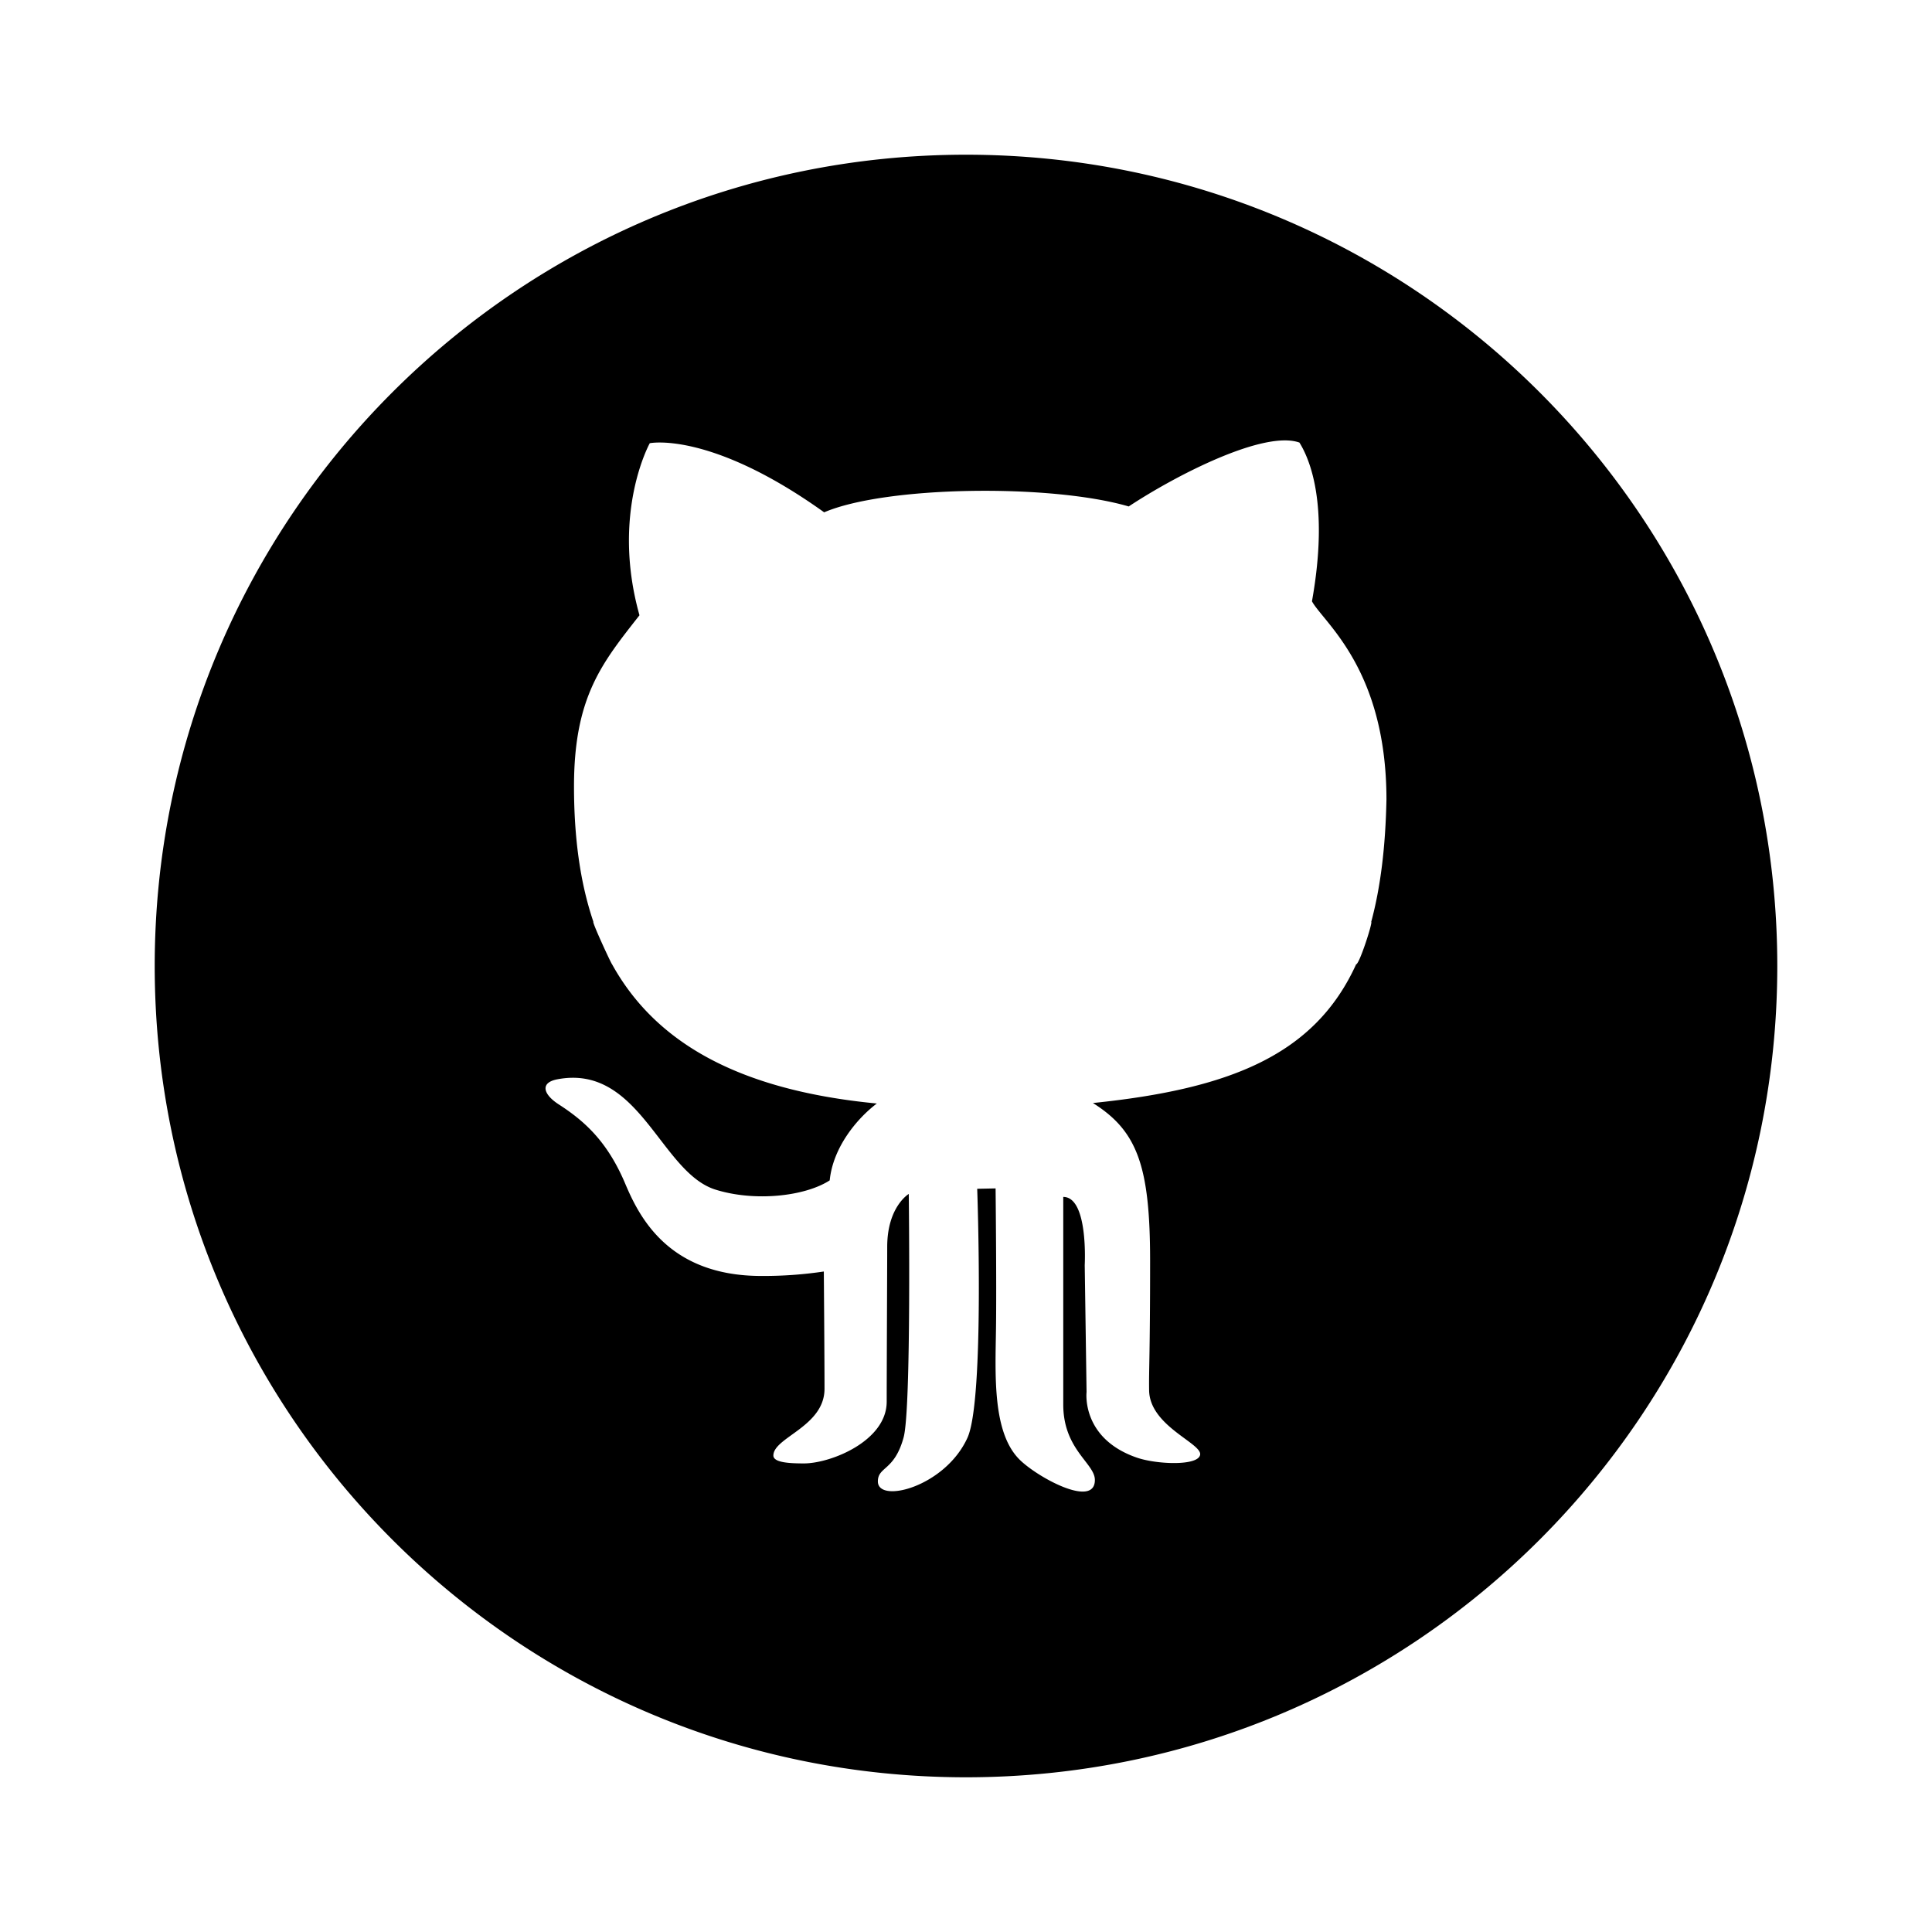 <svg id="Layer_1" height="512" viewBox="0 0 512 512" width="512" xmlns="http://www.w3.org/2000/svg" data-name="Layer 1"><path d="m256 41c-118.741 0-215 96.259-215 215s96.259 215 215 215 215-96.259 215-215-96.259-215-215-215zm103.389 214.553c-10.95 24.047-33.437 33.034-69.753 36.759 11.772 7.4 15.154 16.691 15.154 41.832s-.347 28.518-.262 34.293c.129 9.49 14.046 14.035 13.519 17.091-.529 3.04-11.635 2.561-16.837.735-14.734-5.117-13.259-17.362-13.259-17.362l-.487-33.622s1.008-18.083-5.689-18.083v55.019c0 11.951 8.38 15.577 8.38 19.994 0 7.608-15.295-.719-20.016-5.458-7.184-7.209-6.361-22.5-6.19-34.59.168-11.681-.106-37.221-.106-37.221l-4.874.1s2 55.794-2.569 65.957c-5.915 13.055-23.754 17.555-23.754 11.6 0-4 4.39-2.729 6.825-11.69 2.069-7.628 1.362-64.5 1.362-64.5s-5.713 3.378-5.713 14.027c0 4.873-.136 32.735-.136 41.015 0 10.426-14.817 16.372-21.94 16.372-3.6 0-8.092-.18-8.092-2.088 0-4.825 13.553-7.649 13.553-17.691 0-8.7-.184-31.079-.184-31.079a107.858 107.858 0 0 1 -16.578 1.178c-24.571 0-32.34-15.666-36.042-24.426-4.806-11.419-11.04-16.785-17.673-21.069-4.069-2.638-5-5.744-.3-6.626 21.746-4.1 27.305 24.638 41.831 29.225 10.36 3.264 23.693 1.846 30.321-2.433.879-8.771 7.212-16.371 12.485-20.373-36.943-3.538-58.839-16.355-70.2-36.966-.145 0-5.348-11.2-4.914-11.2-3.551-10.457-5.128-22.435-5.137-35.835 0-23.755 7.412-32.714 17.354-45.383-7.6-27.088 2.73-45.6 2.73-45.6s15.992-3.315 46.213 18.315c16.38-7.014 60.06-7.589 80.711-1.556 12.682-8.37 35.879-20.256 45.24-16.93 2.534 4.08 7.994 15.953 3.319 42.074 3.172 5.724 19.685 17.92 19.745 52.42-.248 12.717-1.587 23.458-4.042 32.538.472.005-3.144 11.255-3.995 11.237z"/></svg>